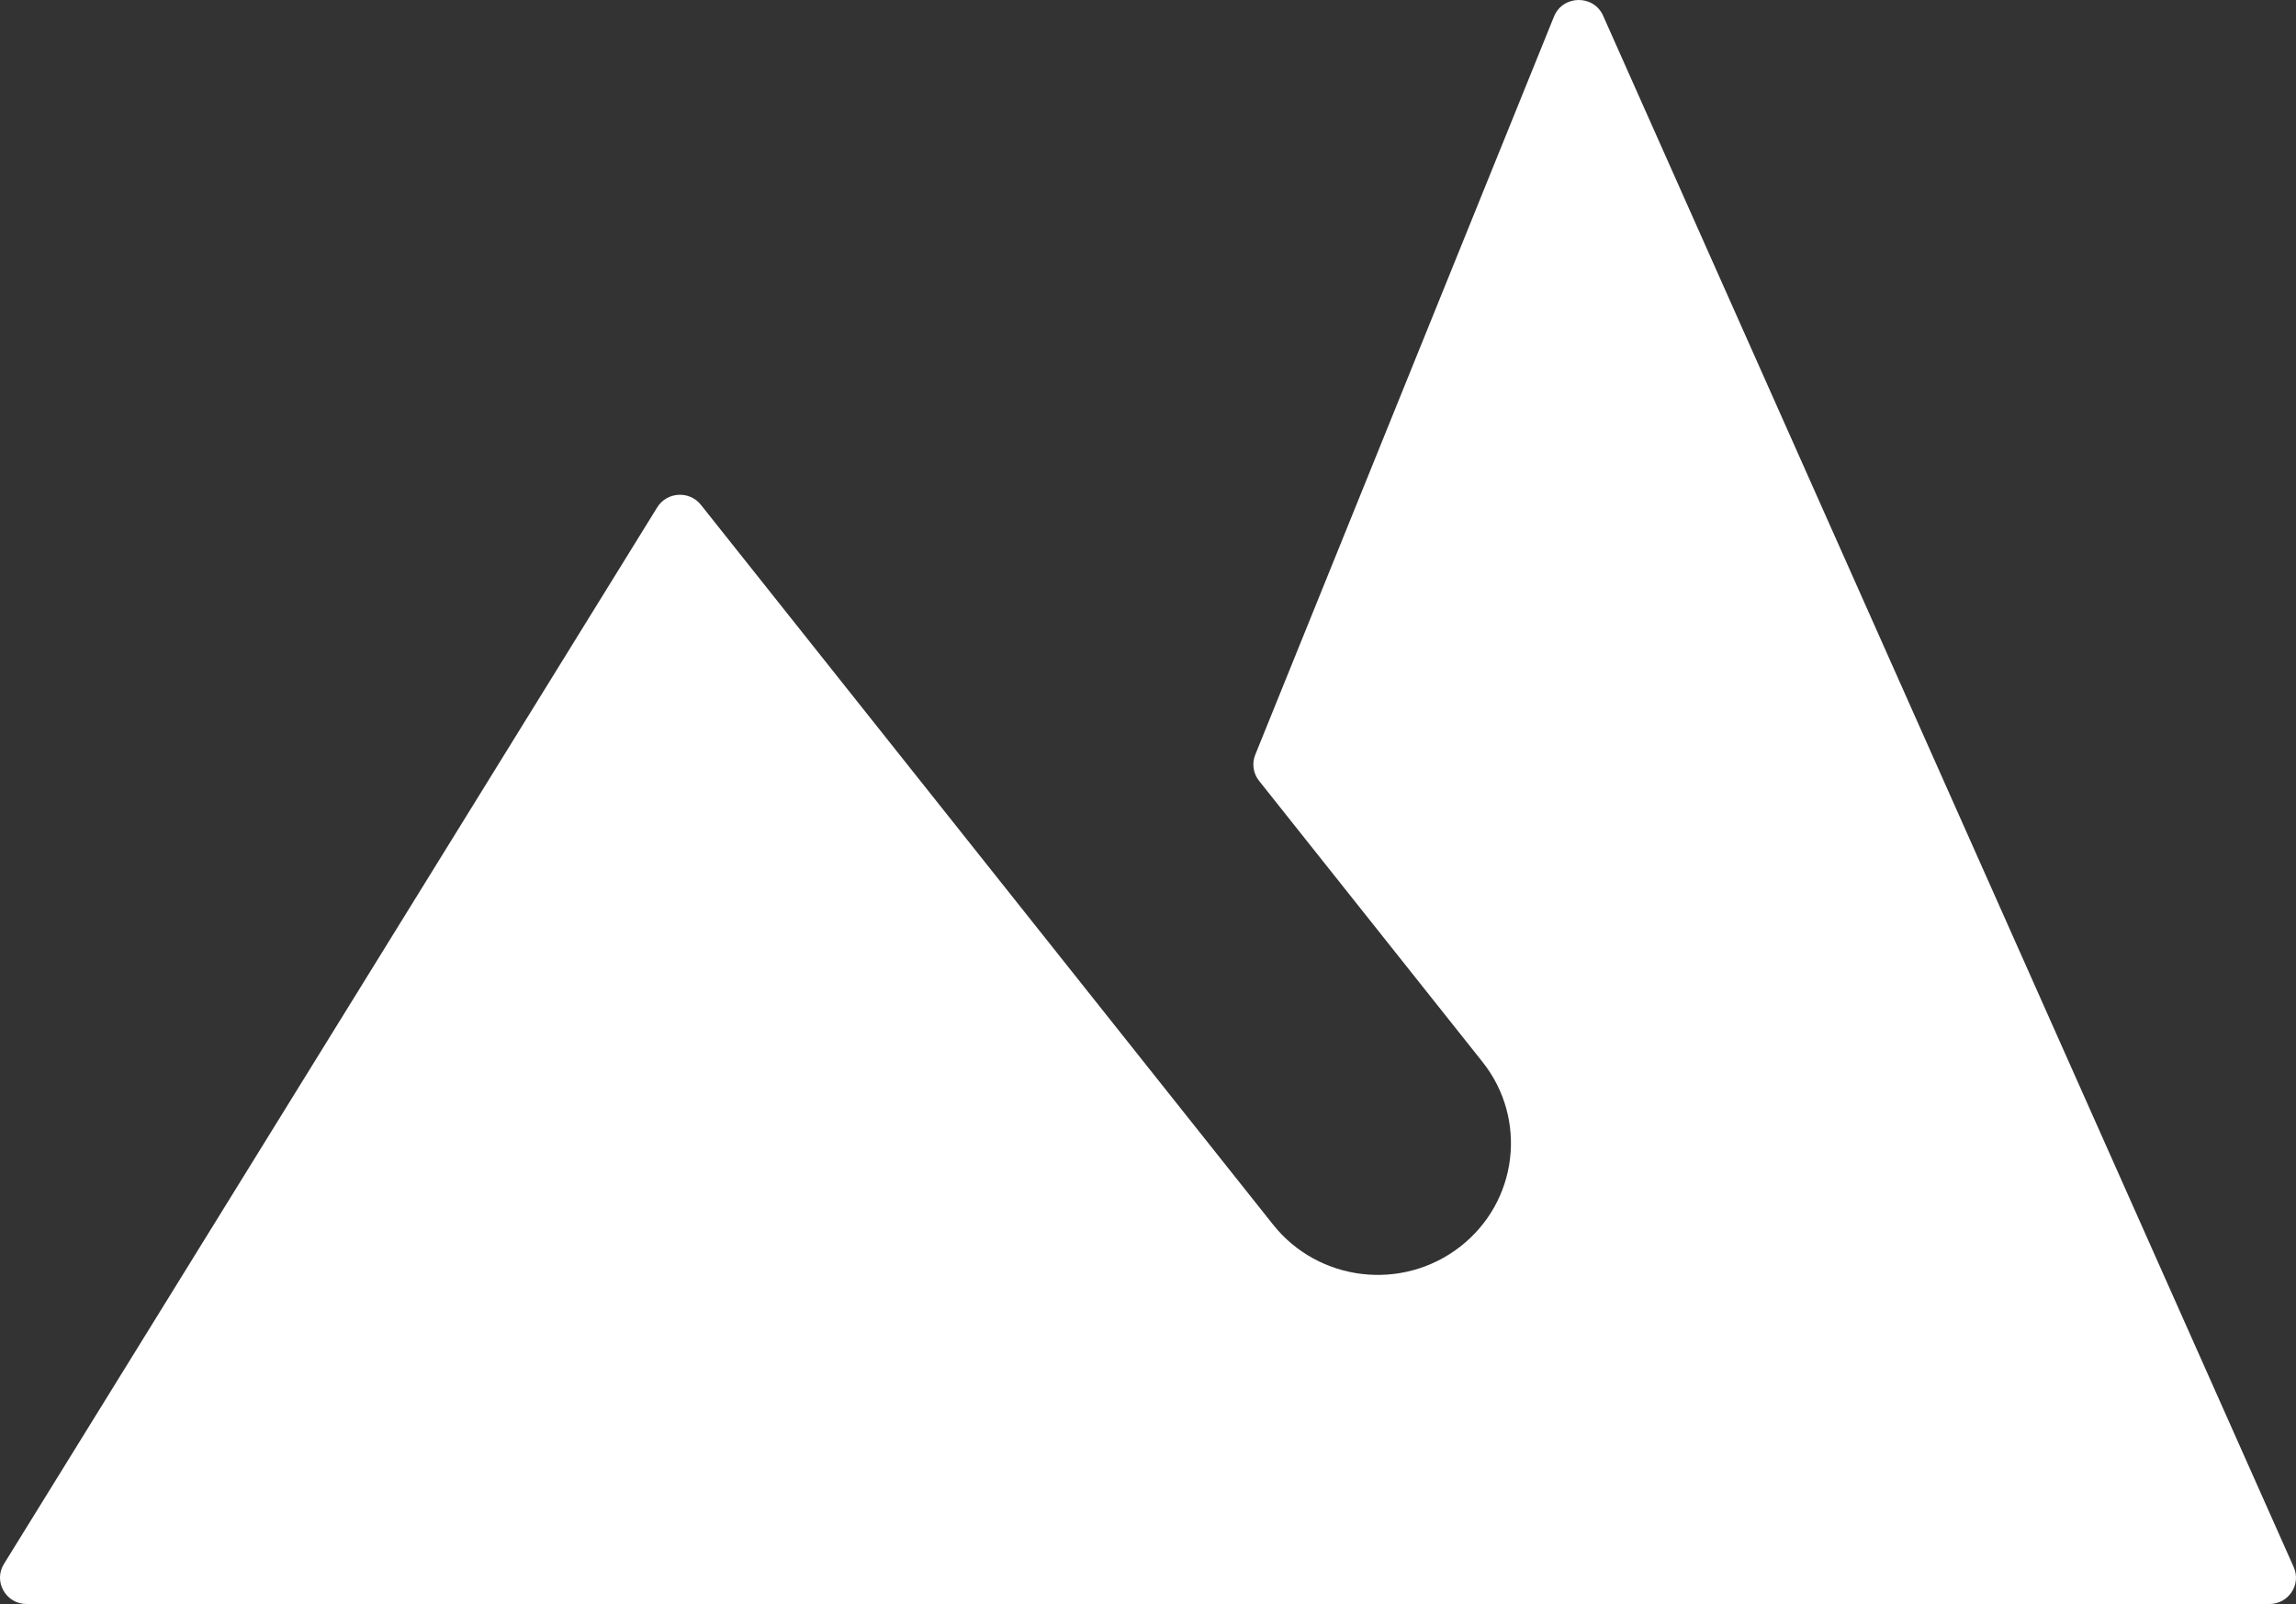 <svg width="63" height="44" viewBox="0 0 63 44" fill="none" xmlns="http://www.w3.org/2000/svg">
<rect x="0" y="0" width="63" height="44" fill="#333333" stroke="none"/>
<path fill-rule="evenodd" clip-rule="evenodd" d="M0.108 42.901C-0.189 43.382 0.161 44 0.732 44H62.268C62.796 44 63.15 43.464 62.937 42.987L43.988 0.431C43.727 -0.155 42.881 -0.14 42.64 0.454L34.443 20.703C34.346 20.943 34.386 21.215 34.547 21.418L40.678 29.129C41.925 30.697 41.65 32.967 40.062 34.2C38.475 35.432 36.178 35.16 34.931 33.591L19.232 13.848C18.917 13.452 18.299 13.488 18.033 13.918L0.108 42.901Z" fill="white"/>
</svg>

